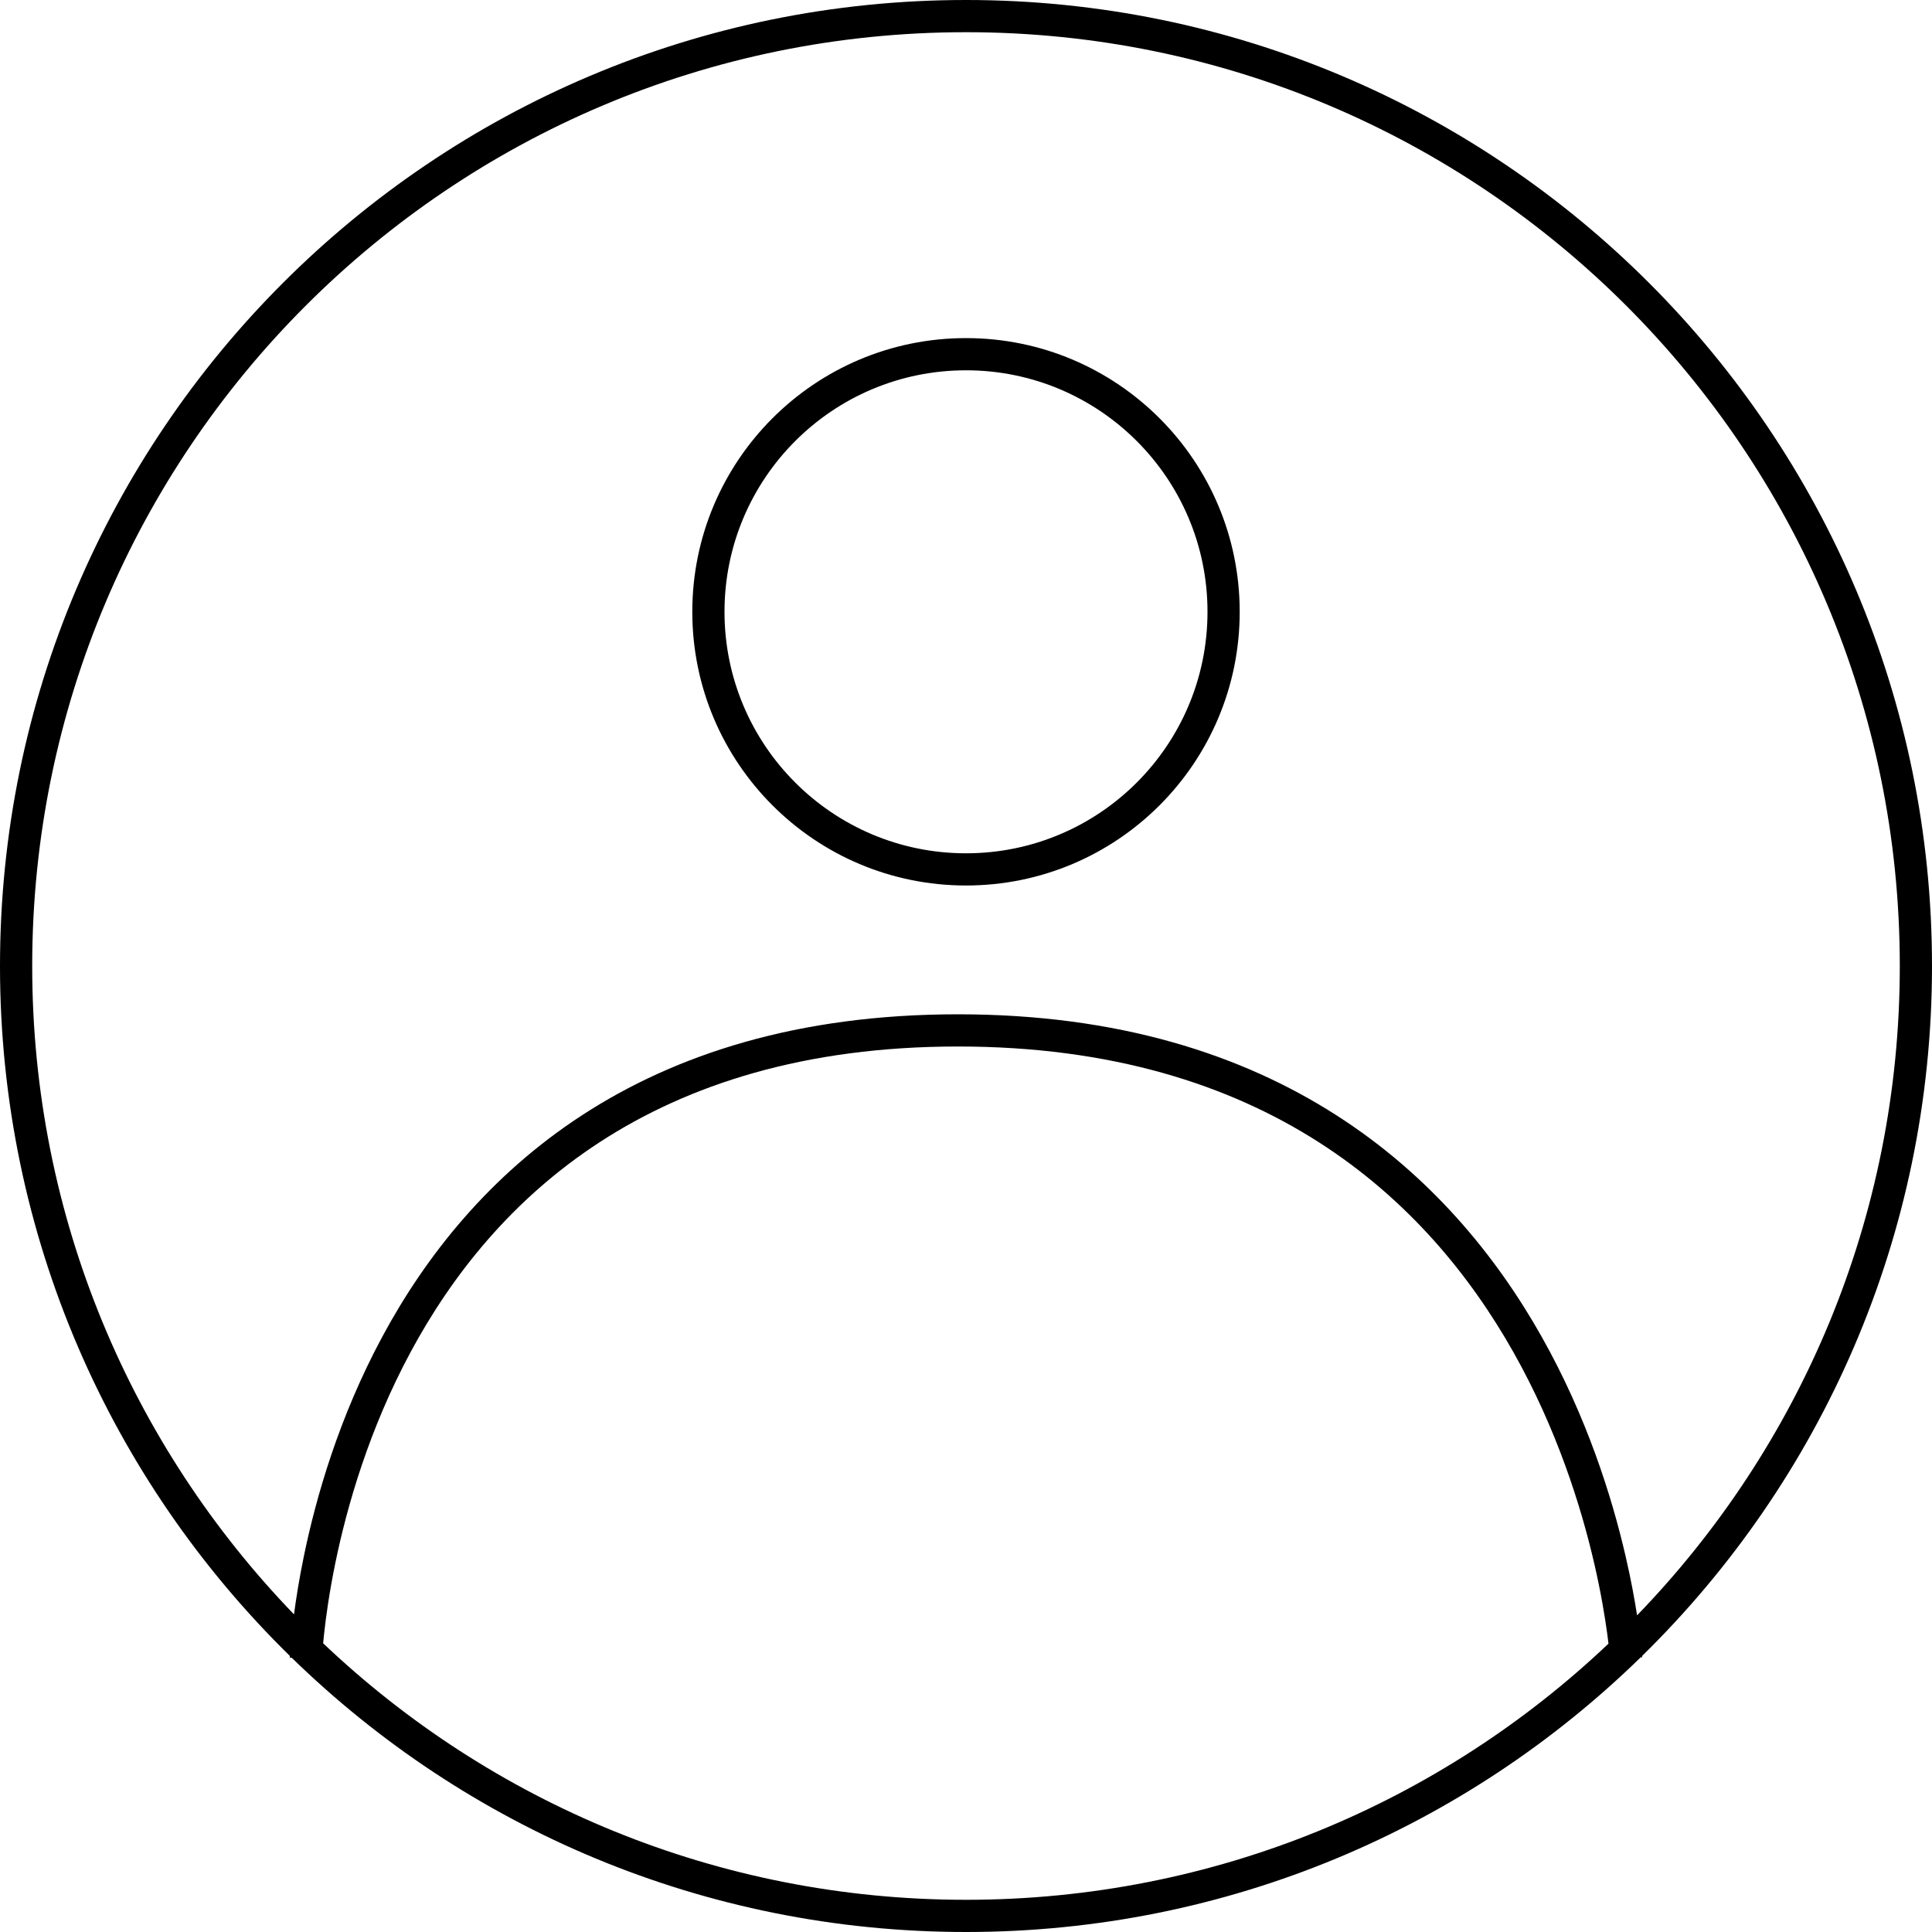 <svg width="120" height="120" viewBox="0 0 120 120" fill="none" xmlns="http://www.w3.org/2000/svg">
<path fill-rule="evenodd" clip-rule="evenodd" d="M101.682 100.331C111.784 89.893 118 75.673 118 60C118 27.968 92.032 2 60 2C27.968 2 2 27.968 2 60C2 75.643 8.193 89.84 18.261 100.272C18.39 99.293 18.581 98.084 18.864 96.705C19.628 92.984 21.061 88.011 23.745 83.026C29.14 73.005 39.575 63 59.5 63C79.421 63 90.1 73 95.746 83.009C98.556 87.99 100.116 92.961 100.974 96.681C101.302 98.099 101.528 99.338 101.682 100.331ZM101.992 102.856C113.105 91.966 120 76.788 120 60C120 26.863 93.137 0 60 0C26.863 0 0 26.863 0 60C0 76.787 6.894 91.964 18.006 102.854C18.004 102.884 18.003 102.908 18.002 102.925L18.001 102.951L18.001 102.958L18.001 102.96C18.001 102.961 18.001 102.961 18.12 102.966C28.932 113.506 43.708 120 60 120C76.305 120 91.091 113.496 101.905 102.941C101.998 102.935 101.998 102.935 101.998 102.935L101.998 102.932L101.997 102.925L101.995 102.9C101.995 102.888 101.994 102.874 101.992 102.856ZM99.906 102.09C99.884 101.904 99.857 101.693 99.826 101.459C99.684 100.418 99.44 98.925 99.026 97.131C98.197 93.539 96.694 88.76 94.004 83.991C88.65 74.5 78.579 65 59.5 65C40.425 65 30.61 74.495 25.506 83.974C22.94 88.739 21.56 93.516 20.823 97.107C20.456 98.901 20.249 100.393 20.135 101.433C20.109 101.668 20.088 101.88 20.07 102.067C30.47 111.941 44.528 118 60 118C75.461 118 89.508 111.951 99.906 102.09ZM60 53C68.284 53 75 46.284 75 38C75 29.716 68.284 23 60 23C51.716 23 45 29.716 45 38C45 46.284 51.716 53 60 53ZM60 55C69.389 55 77 47.389 77 38C77 28.611 69.389 21 60 21C50.611 21 43 28.611 43 38C43 47.389 50.611 55 60 55Z" fill="black"/>
</svg>

